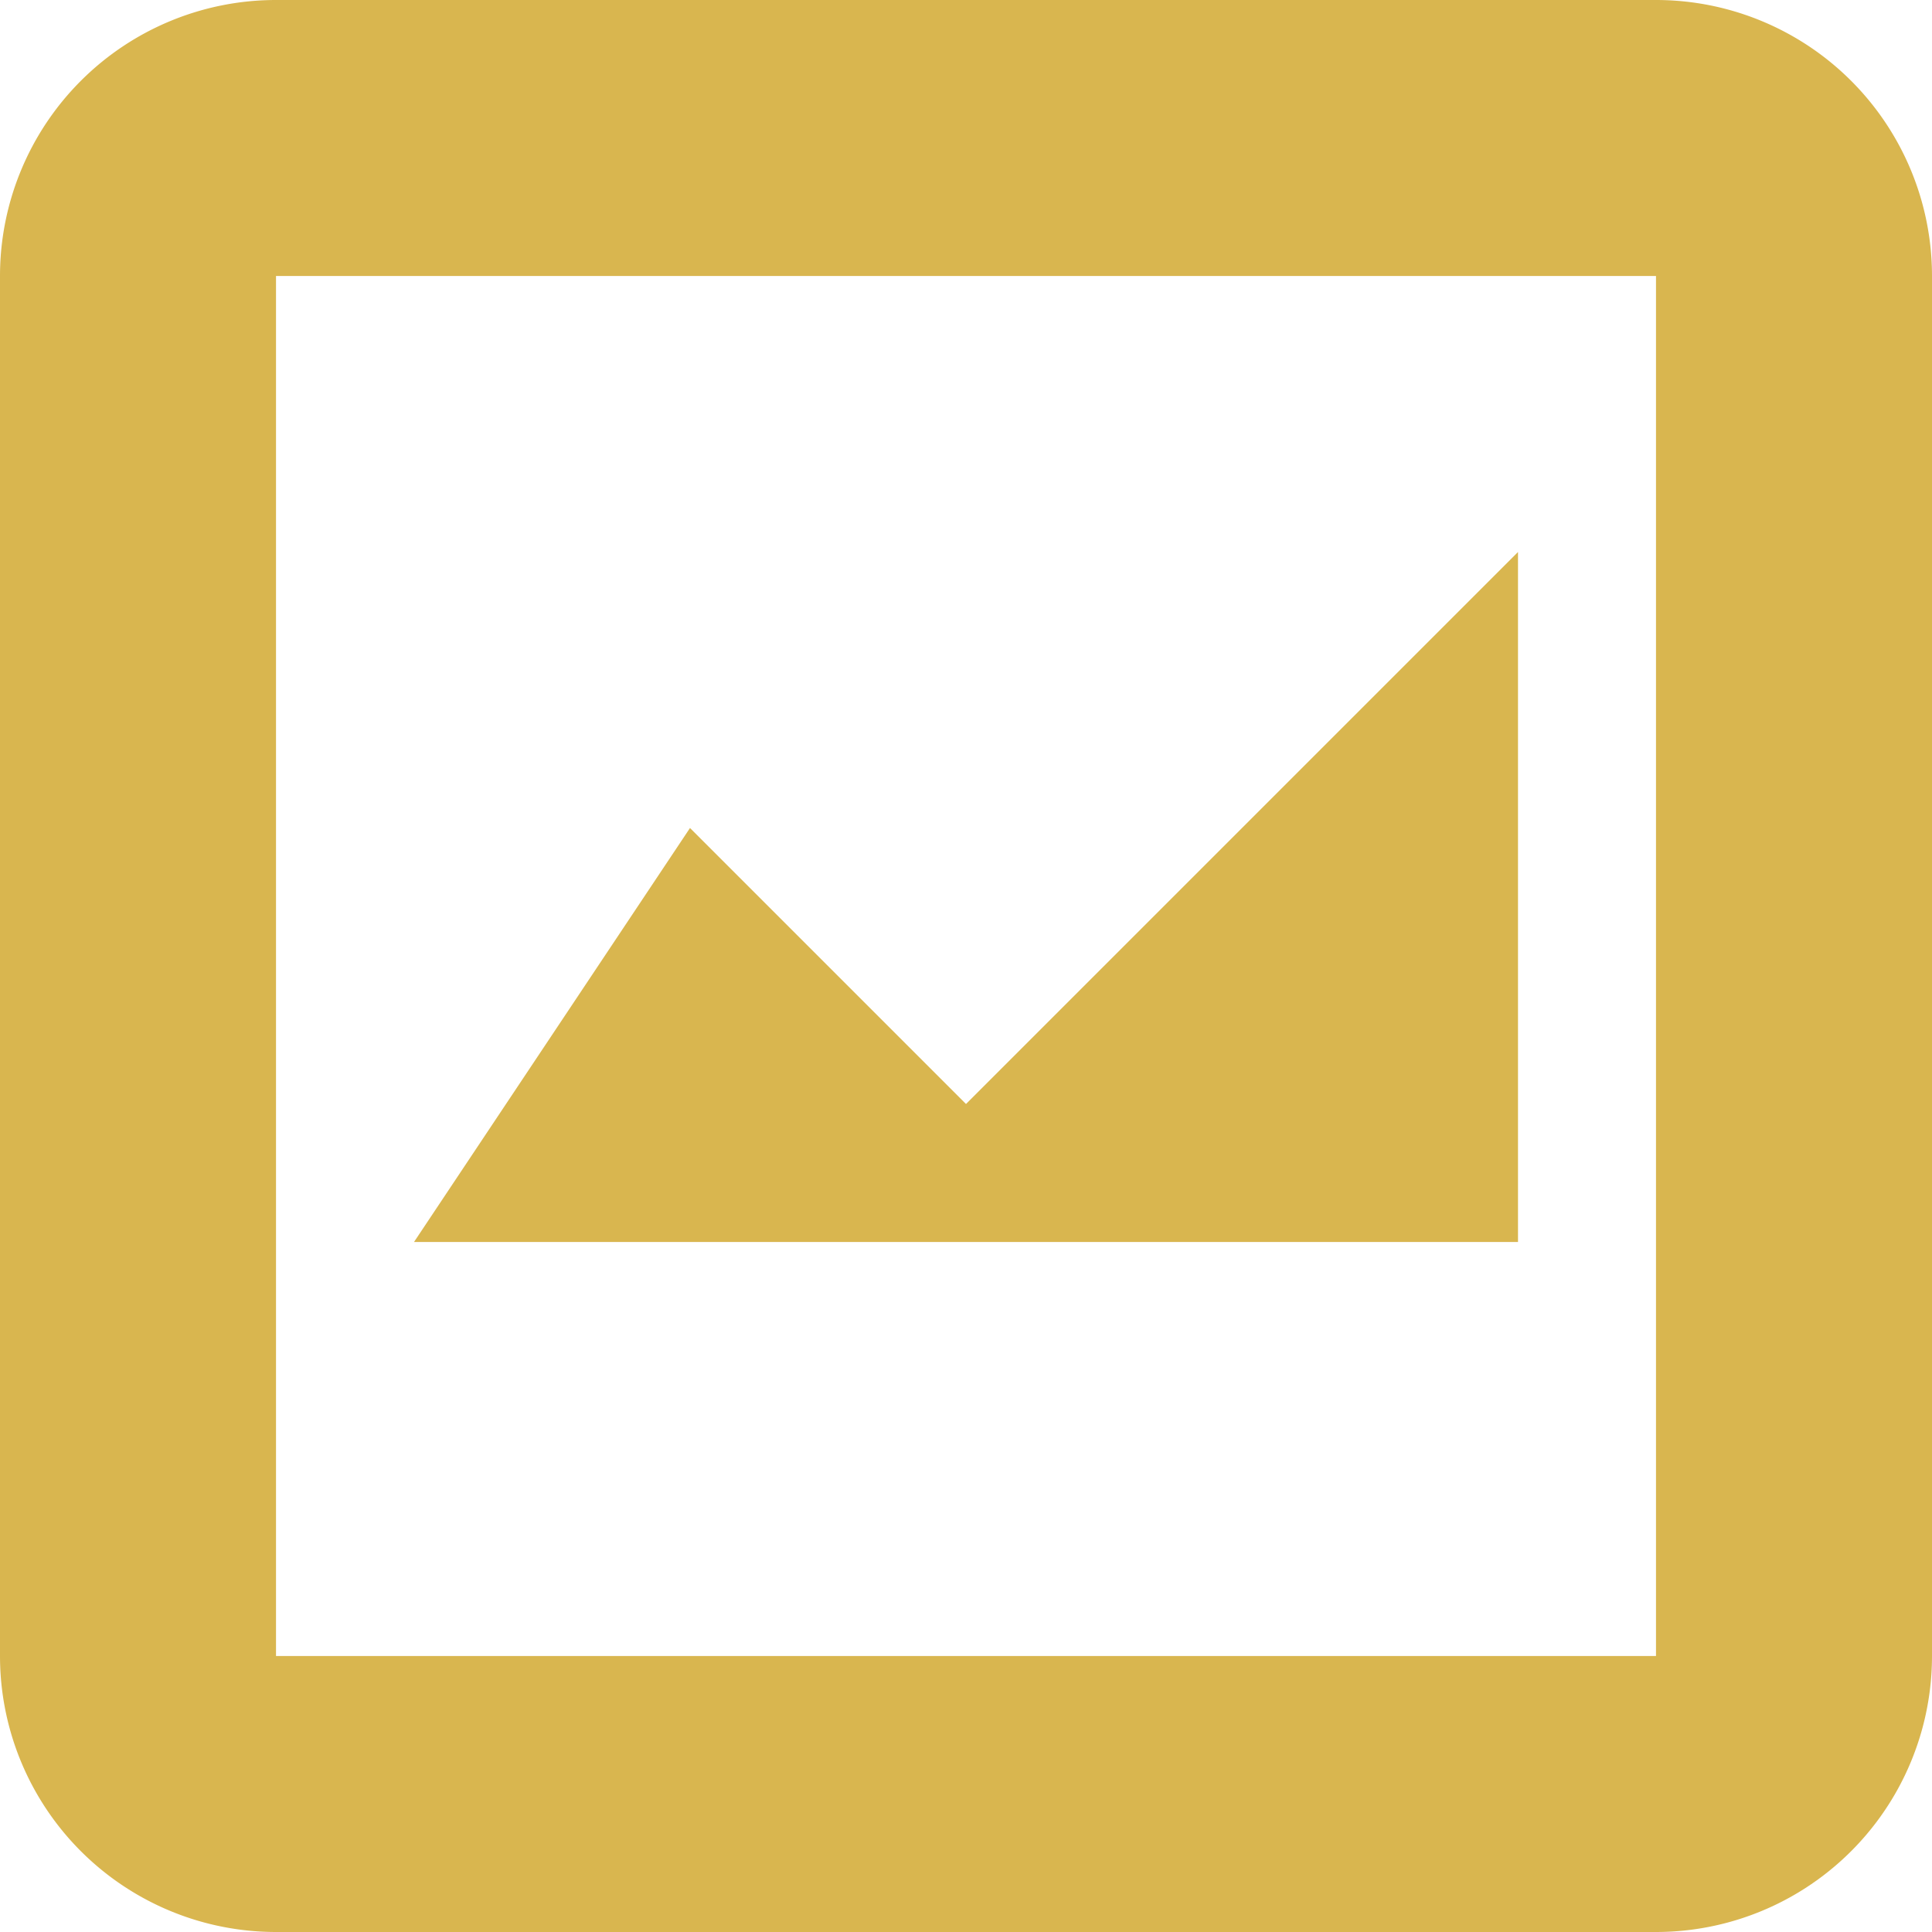 <svg height="14" viewBox="0 0 14 14" width="14" xmlns="http://www.w3.org/2000/svg"><path d="M2 0a2 2 0 0 0-2 2v10a2 2 0 0 0 2 2h10a2 2 0 0 0 2-2V2a2 2 0 0 0-2-2zm0 2h10v10H2zm9 2L7 8 5 6 3 9h8z" fill="#d9b64f"/></svg>
